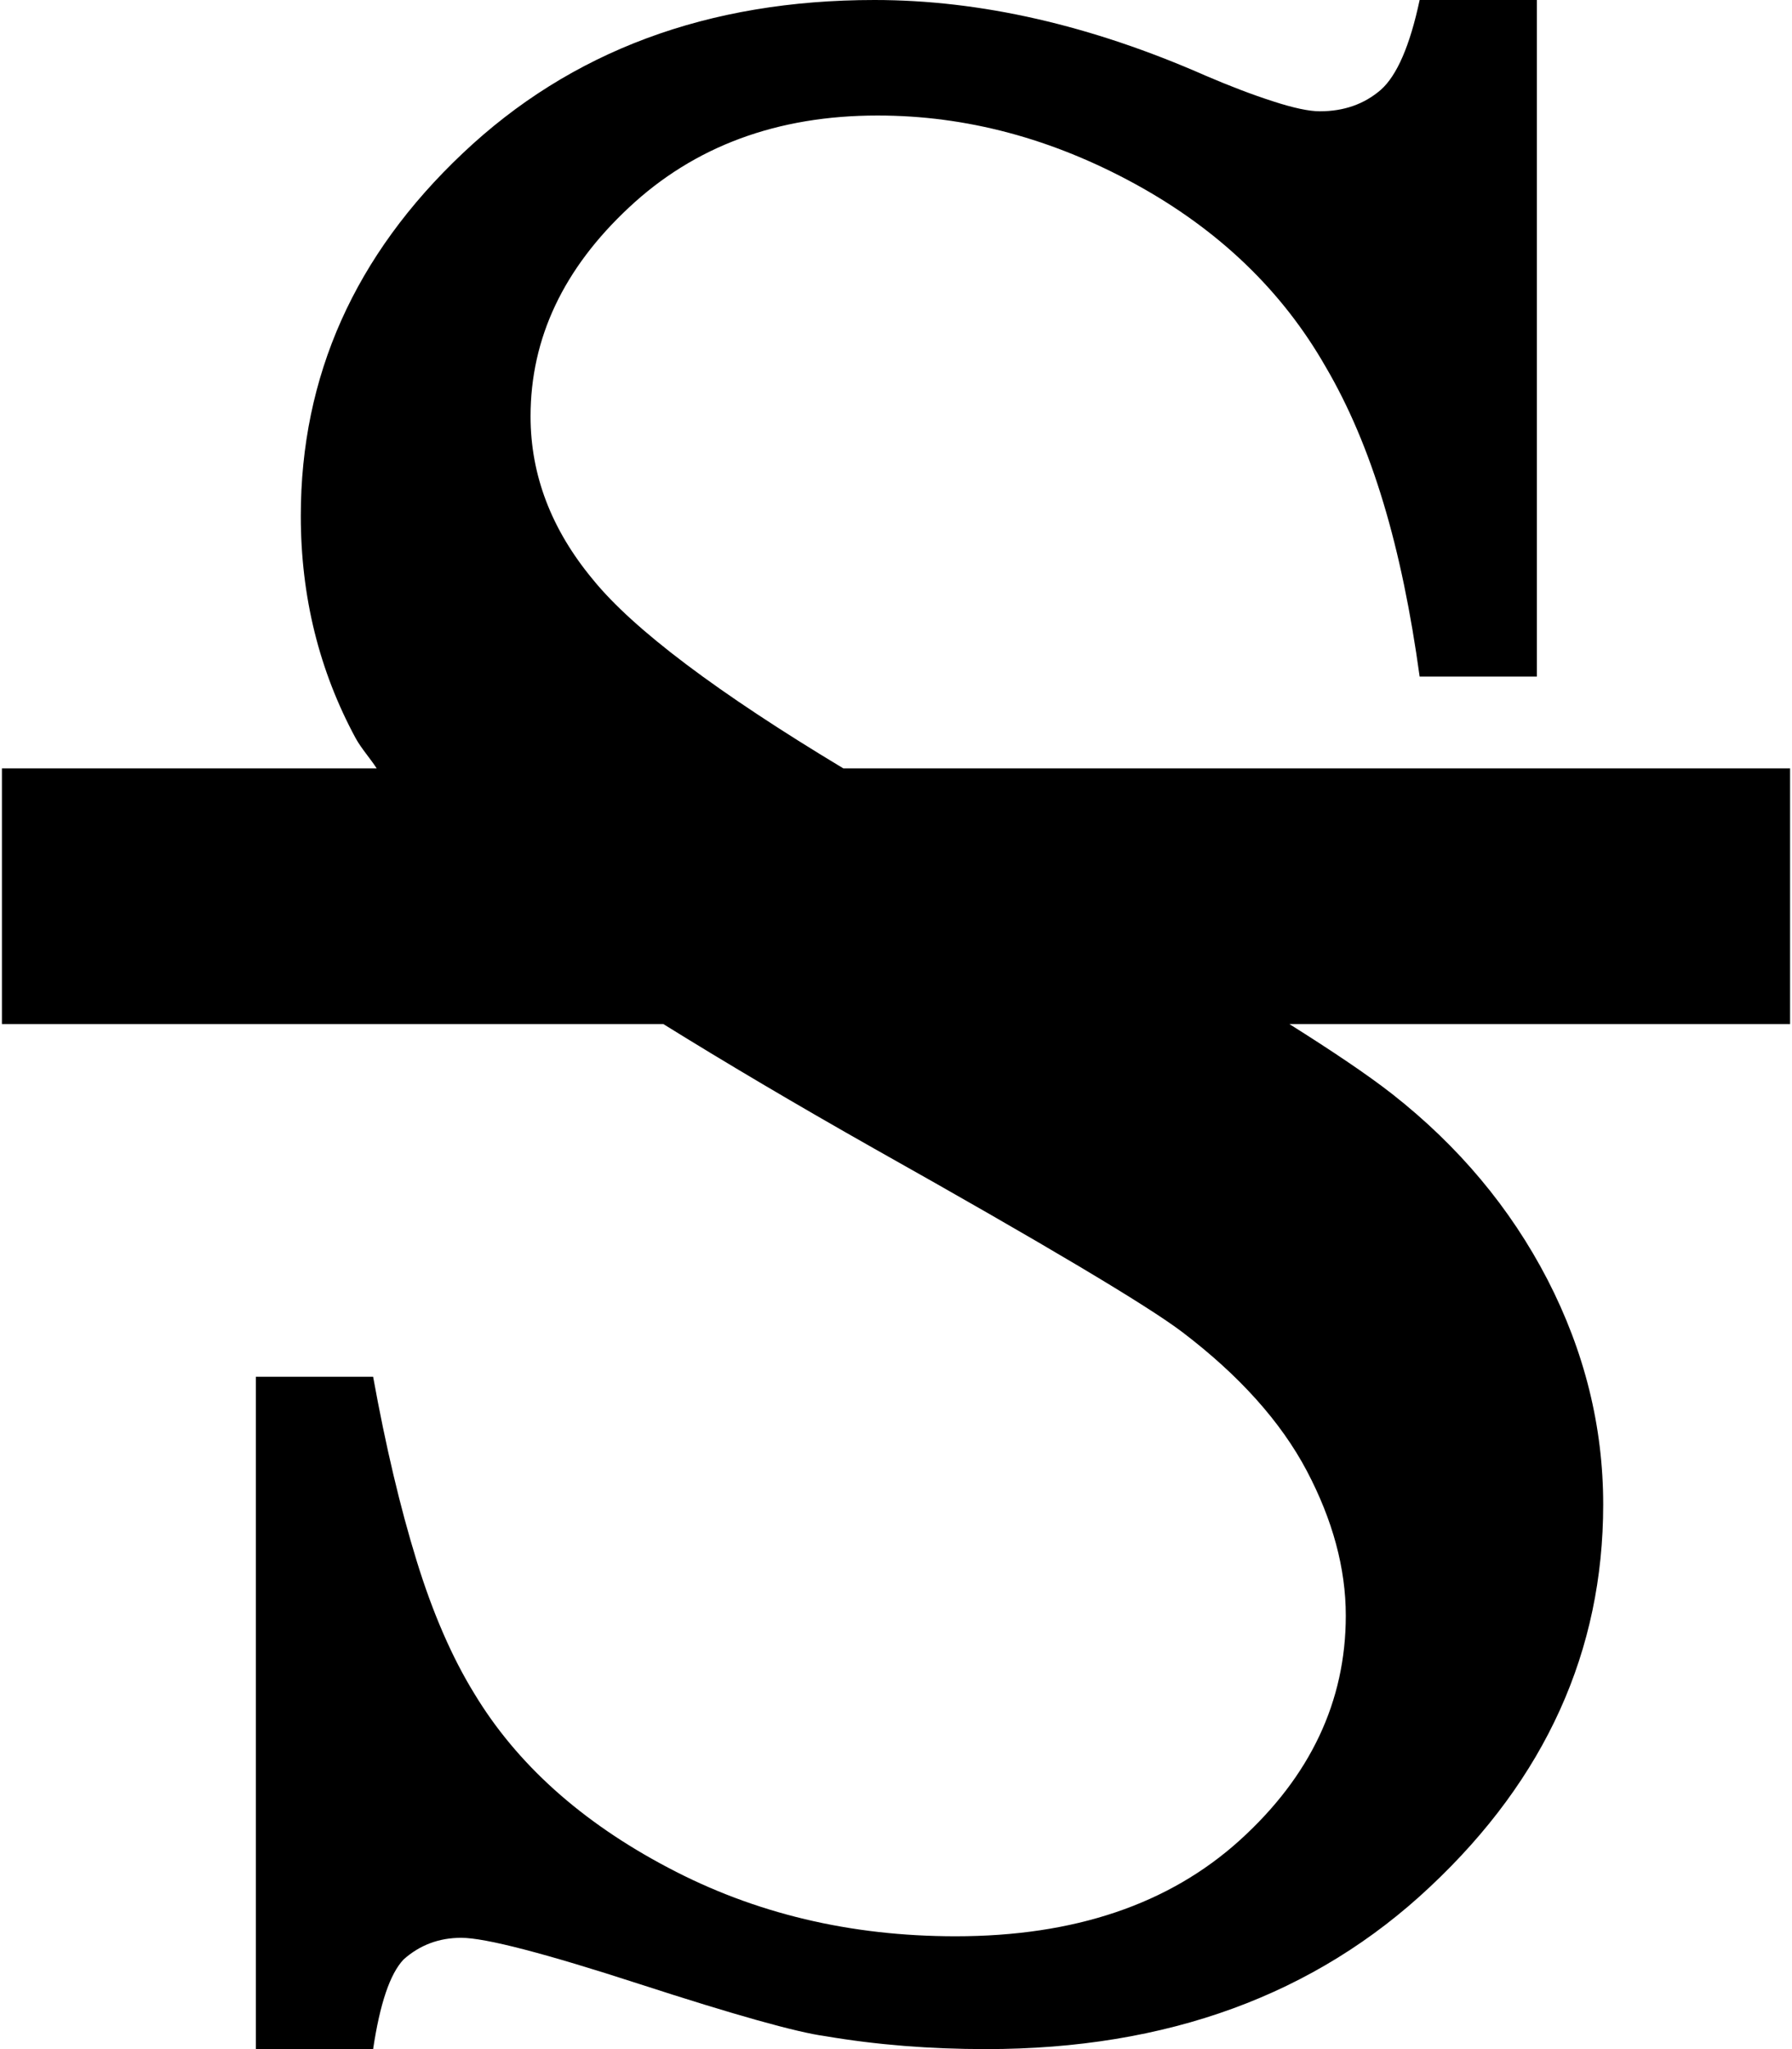 <svg width="14" height="16" viewBox="0 0 14 16" fill="none" xmlns="http://www.w3.org/2000/svg">
<path d="M6.589 6H13.985V7.996H10.073C10.399 8.201 10.679 8.388 10.876 8.542C11.395 8.949 11.8 9.432 12.09 9.992C12.379 10.553 12.525 11.138 12.525 11.748C12.525 12.89 12.075 13.886 11.174 14.731C10.276 15.577 9.118 16 7.704 16C7.267 16 6.848 15.967 6.448 15.899C6.224 15.869 5.739 15.733 4.999 15.493C4.256 15.252 3.792 15.131 3.603 15.131C3.43 15.131 3.28 15.187 3.153 15.3C3.046 15.413 2.968 15.647 2.915 16H1.999V10.75H2.915C3.013 11.291 3.126 11.769 3.254 12.184C3.381 12.597 3.533 12.944 3.705 13.223C4.036 13.772 4.541 14.226 5.219 14.583C5.897 14.942 6.645 15.119 7.466 15.119C8.392 15.119 9.132 14.87 9.686 14.369C10.237 13.87 10.514 13.285 10.514 12.615C10.514 12.246 10.412 11.87 10.21 11.486C10.007 11.102 9.684 10.742 9.239 10.403C8.961 10.192 8.158 9.715 6.832 8.97C6.209 8.618 5.659 8.292 5.182 7.996H0.015V6H2.943C2.892 5.921 2.824 5.846 2.779 5.765C2.494 5.238 2.35 4.66 2.35 4.028C2.35 2.937 2.771 1.994 3.615 1.197C4.459 0.398 5.531 0 6.832 0C7.661 0 8.524 0.197 9.419 0.591C9.608 0.672 9.783 0.739 9.945 0.791C10.107 0.844 10.229 0.869 10.311 0.869C10.5 0.869 10.658 0.813 10.787 0.702C10.913 0.591 11.015 0.357 11.091 3.11809e-05H12.007V5.283H11.091C11.022 4.781 10.929 4.328 10.808 3.927C10.687 3.525 10.537 3.171 10.356 2.863C10.017 2.27 9.522 1.795 8.871 1.438C8.22 1.082 7.55 0.902 6.856 0.902C6.072 0.902 5.425 1.142 4.915 1.619C4.402 2.097 4.145 2.641 4.145 3.251C4.145 3.709 4.307 4.134 4.632 4.525C4.95 4.917 5.614 5.414 6.589 6Z" fill="currentColor"/>
</svg>
